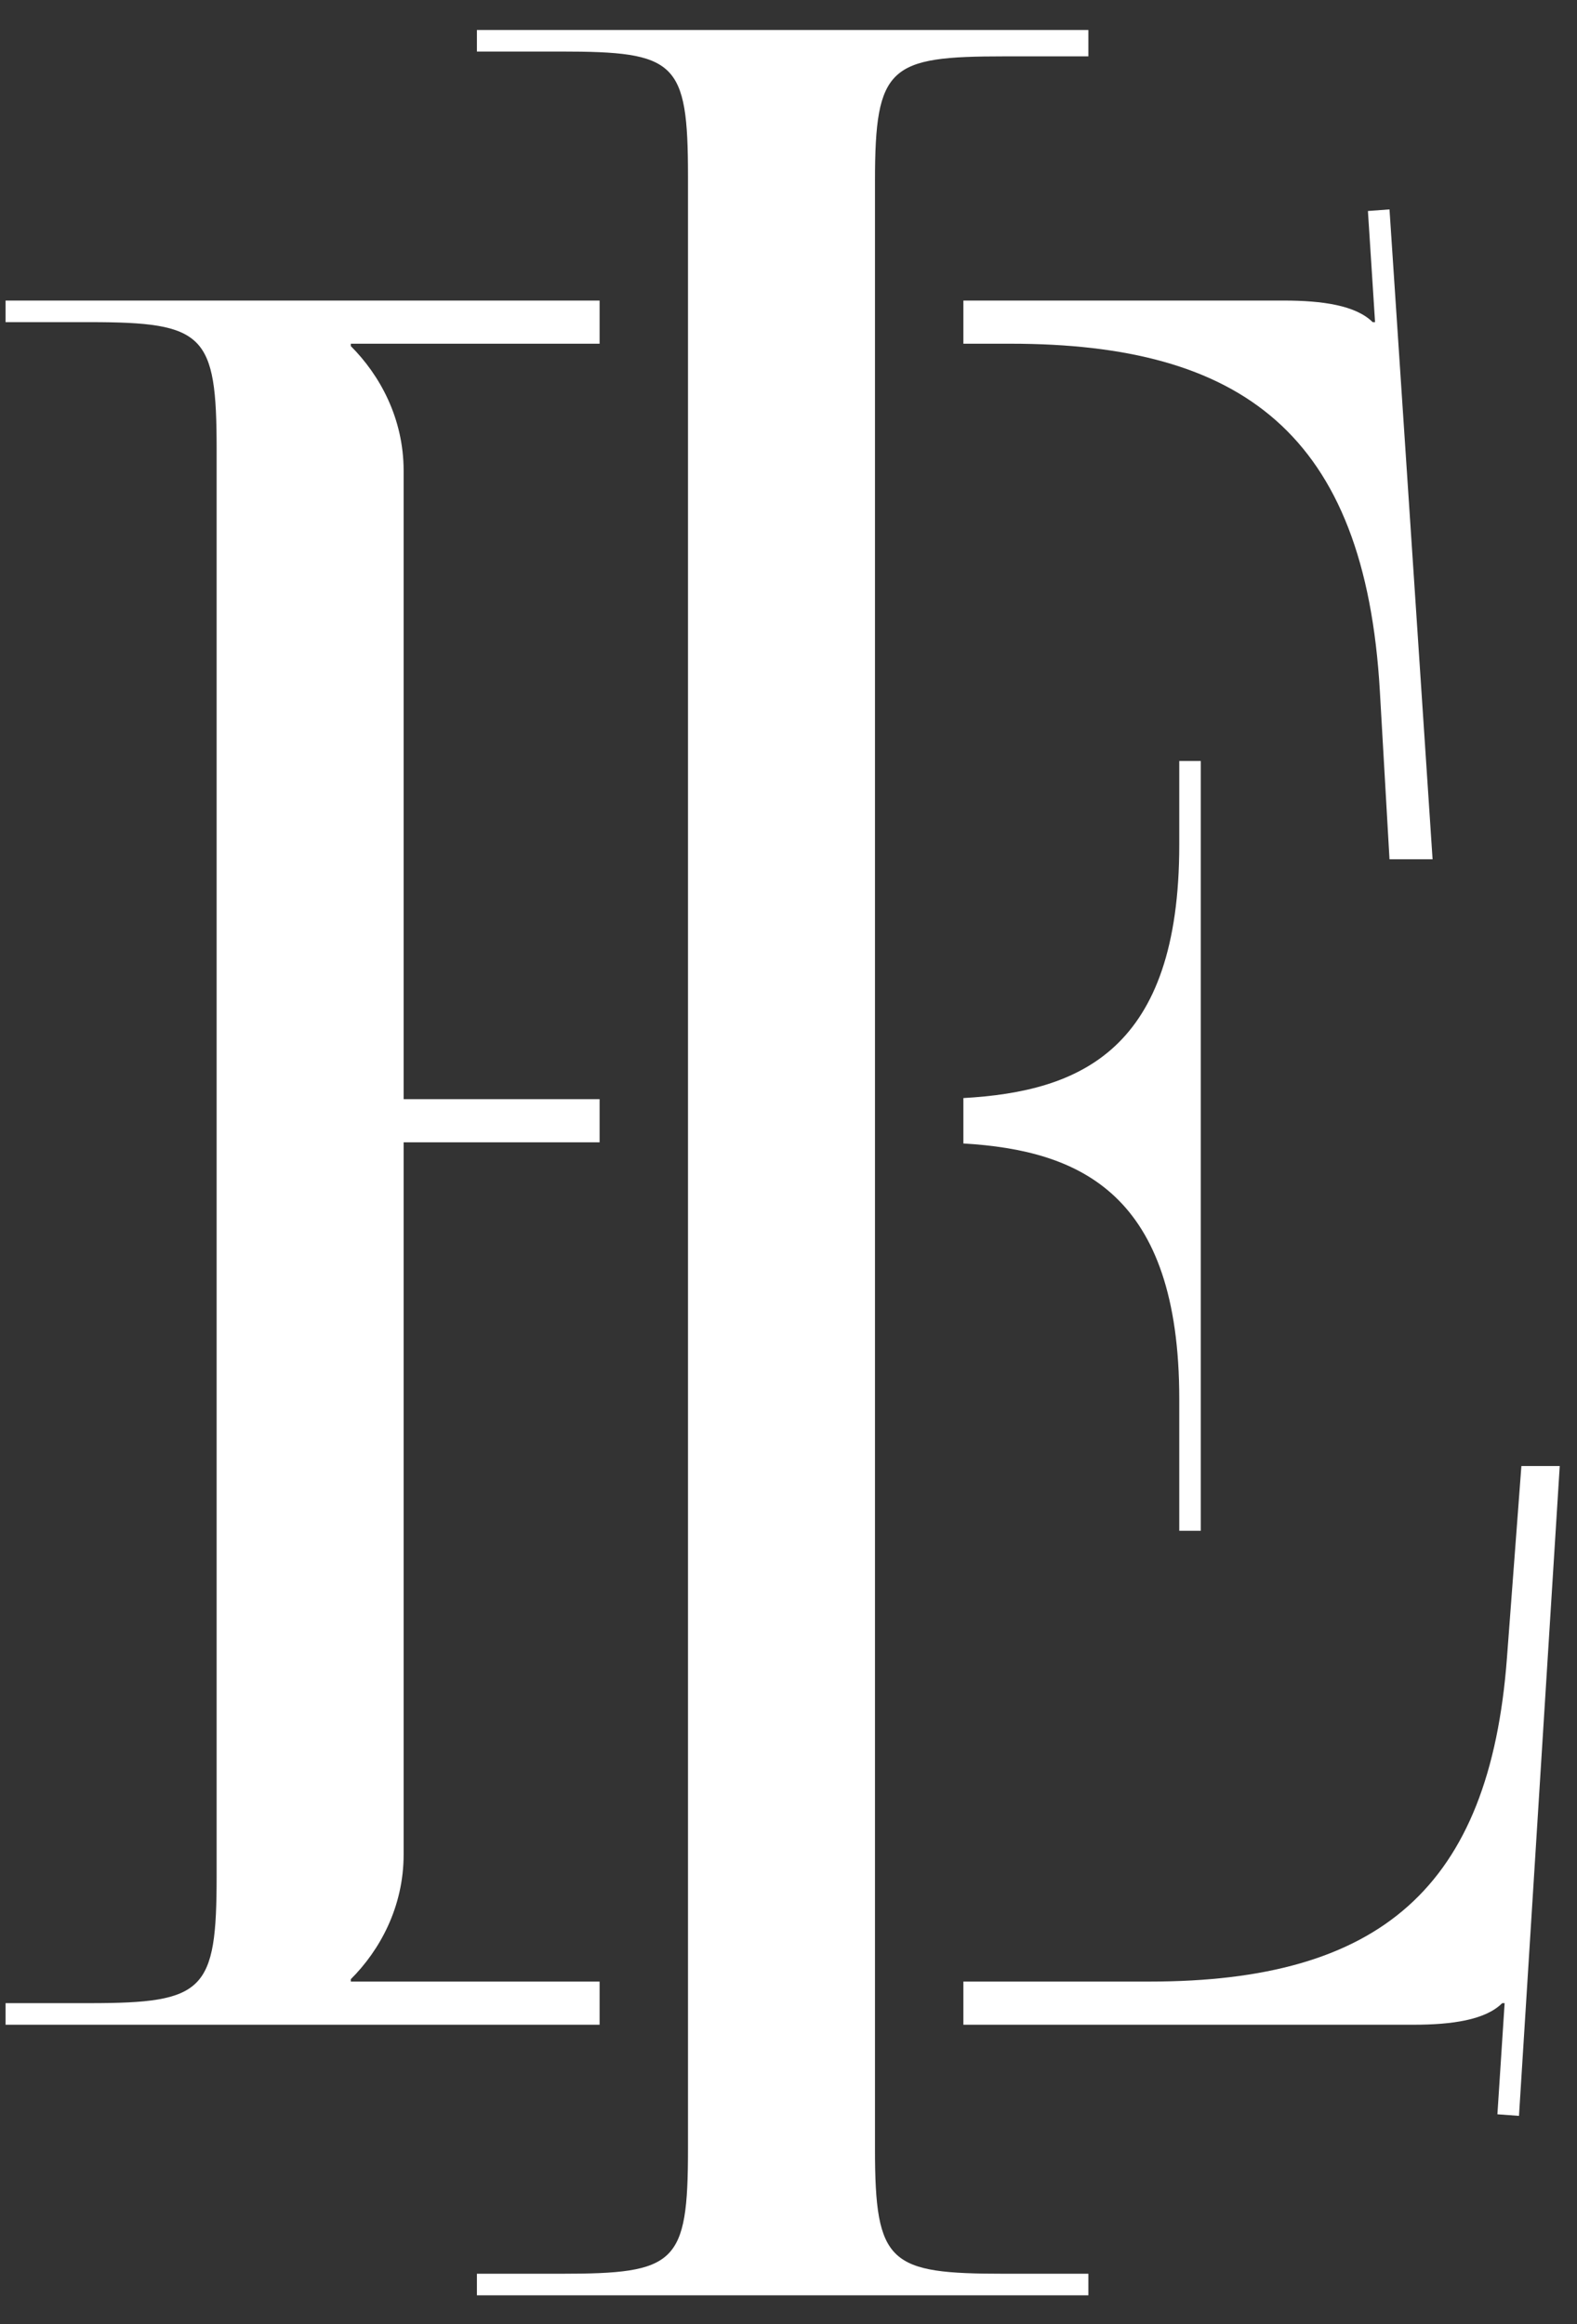 <svg width="19" height="28" viewBox="0 0 19 28" fill="none" xmlns="http://www.w3.org/2000/svg">
<rect x="0" y="0" width="19" height="28" fill="#333333" stroke="none"/>
<path d="M5.746 27.653H13.113V27.393H12.102C10.716 27.393 10.542 27.278 10.542 25.891V2.181C10.542 0.794 10.716 0.679 12.102 0.679H13.113V0.361H5.746V0.621H6.757C8.144 0.621 8.289 0.737 8.289 2.123V25.891C8.289 27.277 8.143 27.393 6.757 27.393H5.746V27.653Z" fill="white"/>
<path d="M14.467 18.442V9.168H14.208V10.179C14.208 12.652 13.013 13.15 11.607 13.229V13.776C13.013 13.859 14.208 14.38 14.208 16.853V18.442H14.467Z" fill="white"/>
<path d="M7.224 13.242H4.863V5.672C4.863 5.037 4.574 4.517 4.227 4.17V4.141H7.224V3.621H0.067V3.881H1.078C2.465 3.881 2.61 4.025 2.61 5.412V22.602C2.61 23.989 2.465 24.133 1.078 24.133H0.067V24.393H7.224V23.873H4.227V23.844C4.574 23.498 4.863 22.977 4.863 22.342V13.762H7.224V13.242Z" fill="white"/>
<path d="M11.607 4.141H12.176C14.949 4.141 16.447 5.211 16.625 8.33L16.741 10.352H17.26L16.741 2.523L16.481 2.542L16.567 3.881H16.538C16.336 3.679 15.931 3.621 15.469 3.621H11.607V4.141Z" fill="white"/>
<path d="M11.607 24.393H17.029C17.492 24.393 17.896 24.336 18.099 24.133H18.128L18.041 25.472L18.301 25.491L18.792 17.662H18.33L18.156 19.973C17.948 22.746 16.625 23.873 13.852 23.873H11.607V24.393Z" fill="white"/>
</svg>
